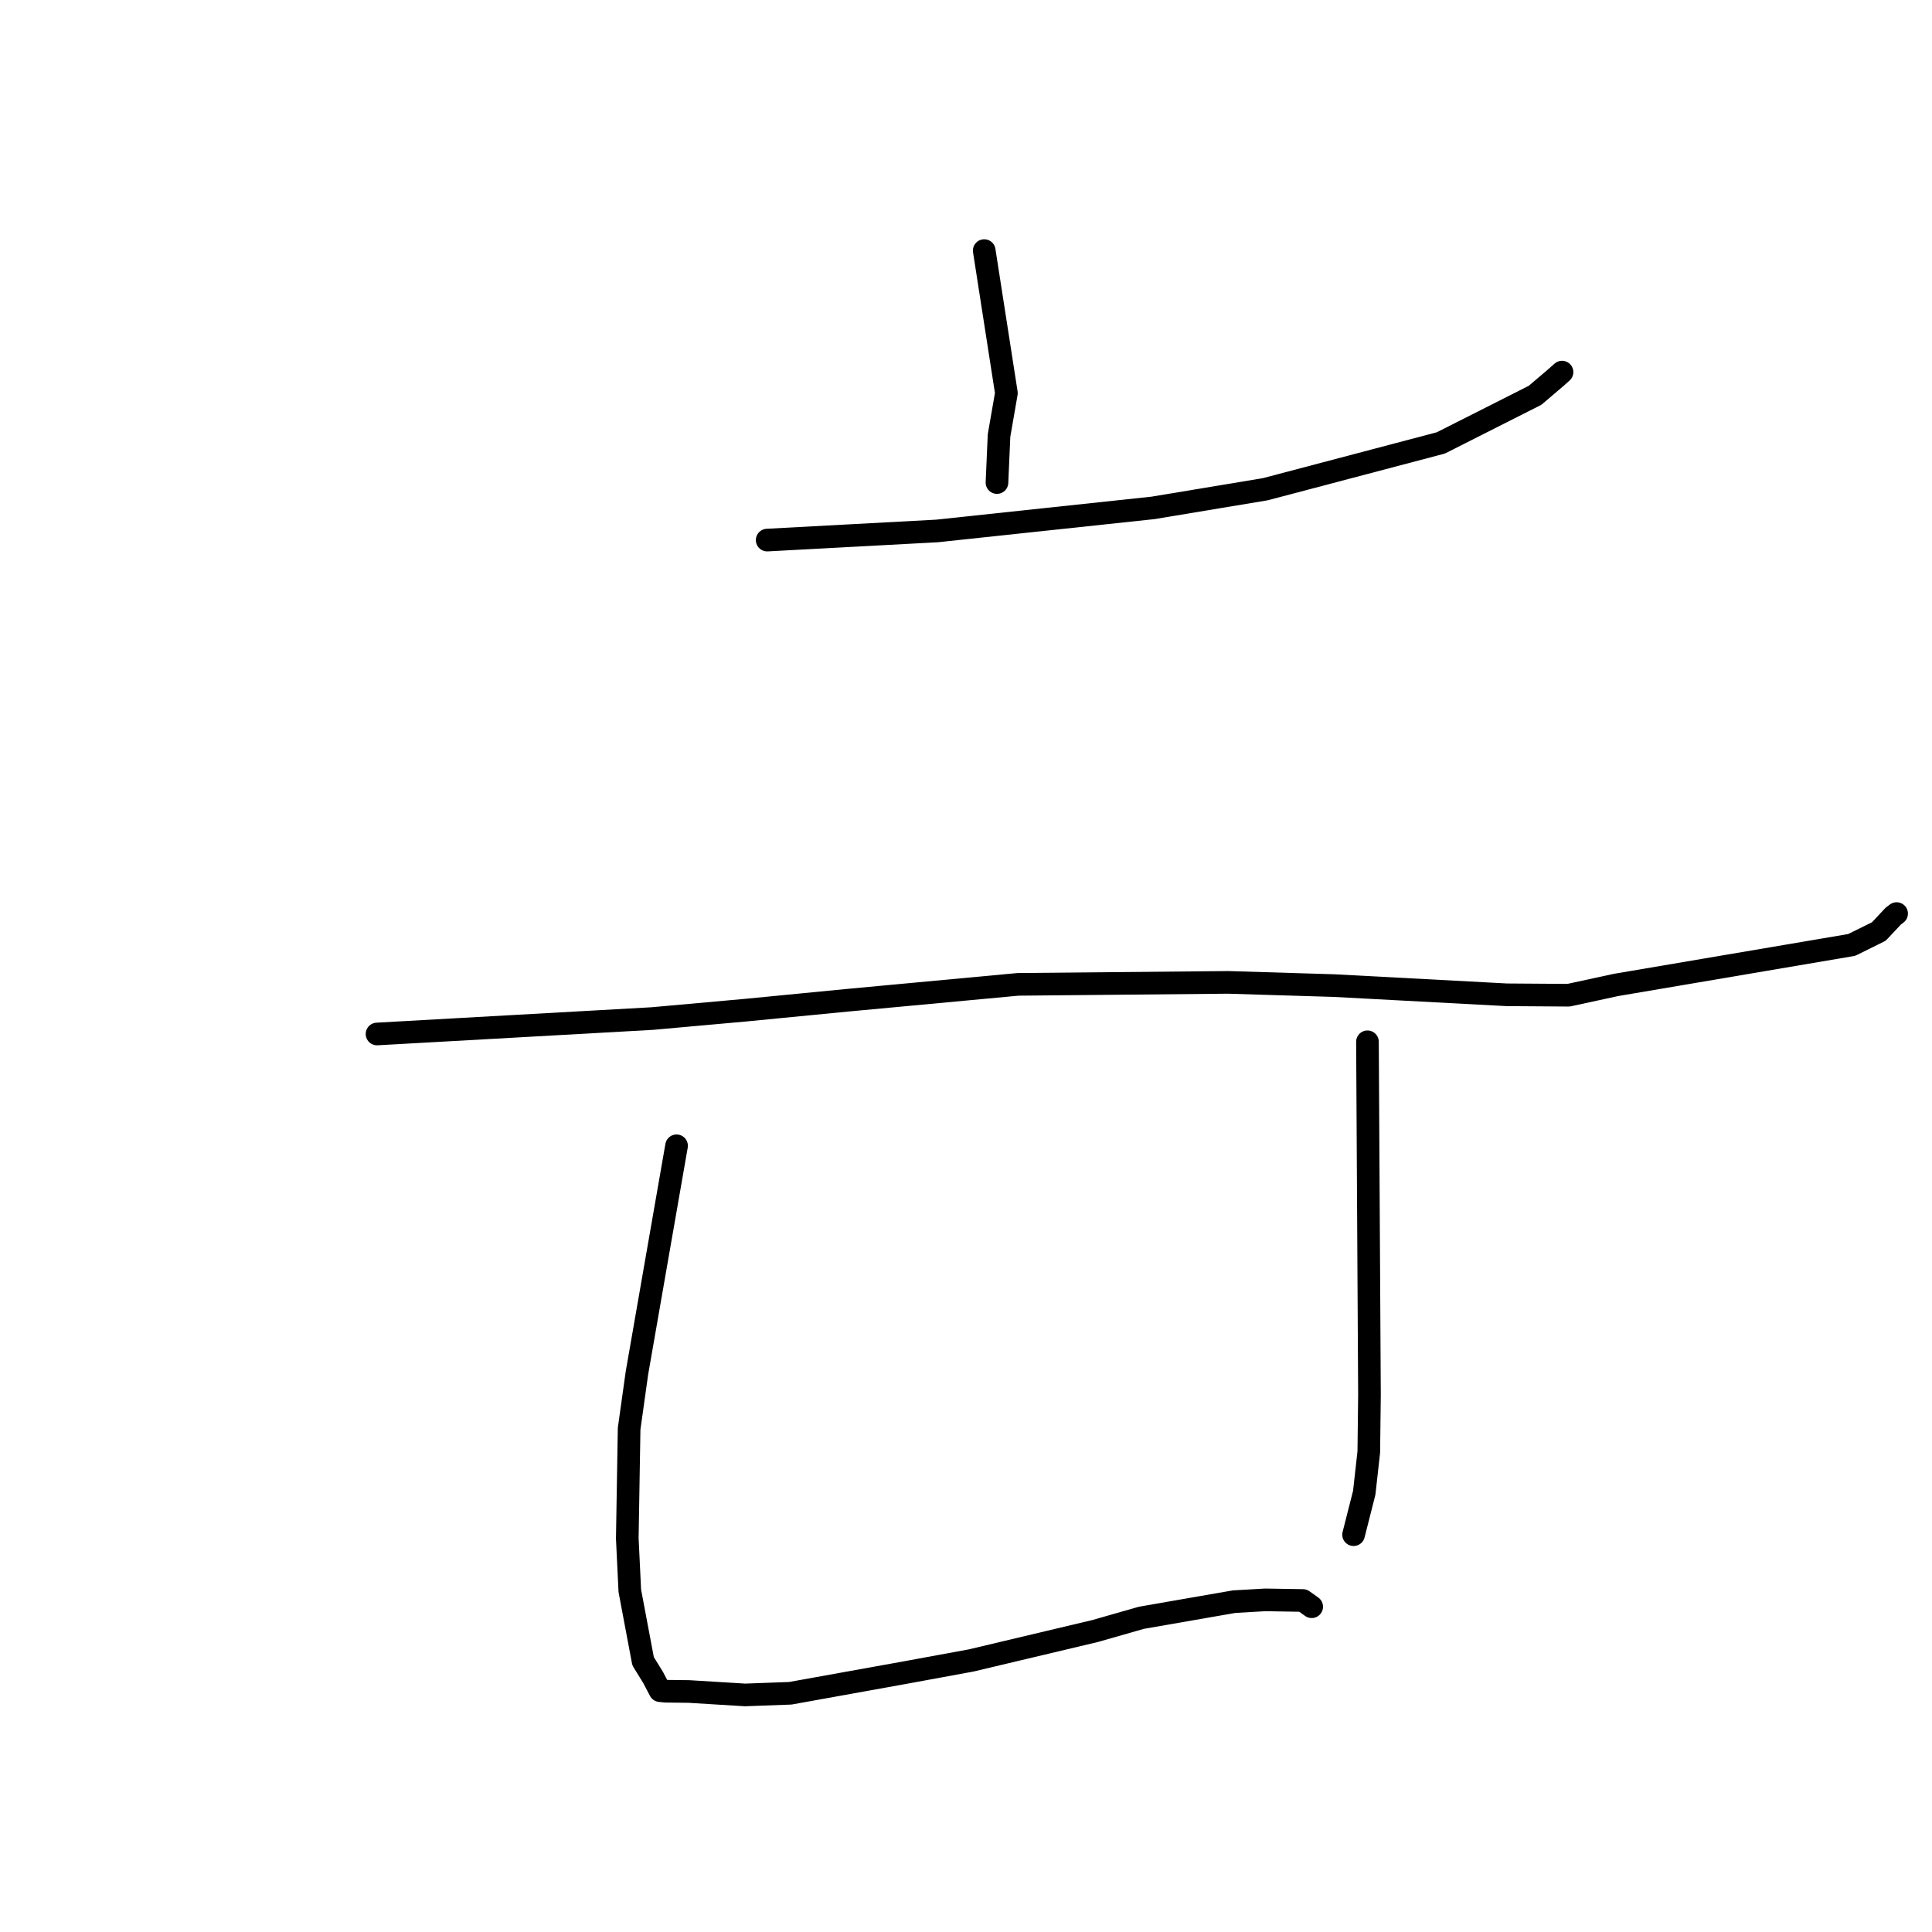 <?xml version="1.0" standalone="no"?>
    <svg width="256" height="256" xmlns="http://www.w3.org/2000/svg" version="1.1">
    <polyline stroke="black" stroke-width="3" stroke-linecap="round" fill="transparent" stroke-linejoin="round" points="130.415 33.205 131.884 42.647 133.354 52.09 132.377 57.713 132.121 63.57 132.105 63.941 " />
        <polyline stroke="black" stroke-width="3" stroke-linecap="round" fill="transparent" stroke-linejoin="round" points="101.655 71.564 112.908 70.959 124.161 70.354 152.779 67.298 167.658 64.825 190.92 58.689 203.41 52.376 206.126 50.062 206.963 49.319 206.974 49.309 206.977 49.306 " />
        <polyline stroke="black" stroke-width="3" stroke-linecap="round" fill="transparent" stroke-linejoin="round" points="49.958 137.009 68.195 135.986 86.432 134.963 98.789 133.853 112.201 132.547 134.892 130.433 162.736 130.17 176.803 130.598 199.644 131.815 207.846 131.872 214.121 130.512 245.353 125.21 248.953 123.432 250.86 121.398 251.242 121.108 251.305 121.059 251.311 121.055 " />
        <polyline stroke="black" stroke-width="3" stroke-linecap="round" fill="transparent" stroke-linejoin="round" points="89.647 151.823 87.024 166.861 84.402 181.899 83.362 189.307 83.119 203.851 83.453 210.786 85.212 220.122 86.54 222.273 87.455 224.02 88.199 224.095 91.28 224.131 98.723 224.587 104.716 224.368 119.673 221.675 128.69 220.018 145.112 216.118 151.241 214.365 163.523 212.229 167.641 211.992 172.642 212.073 173.577 212.738 173.806 212.901 " />
        <polyline stroke="black" stroke-width="3" stroke-linecap="round" fill="transparent" stroke-linejoin="round" points="181.196 138.042 181.329 161.425 181.462 184.809 181.373 192.389 180.769 197.797 179.467 202.924 179.358 203.354 " />
        </svg>
